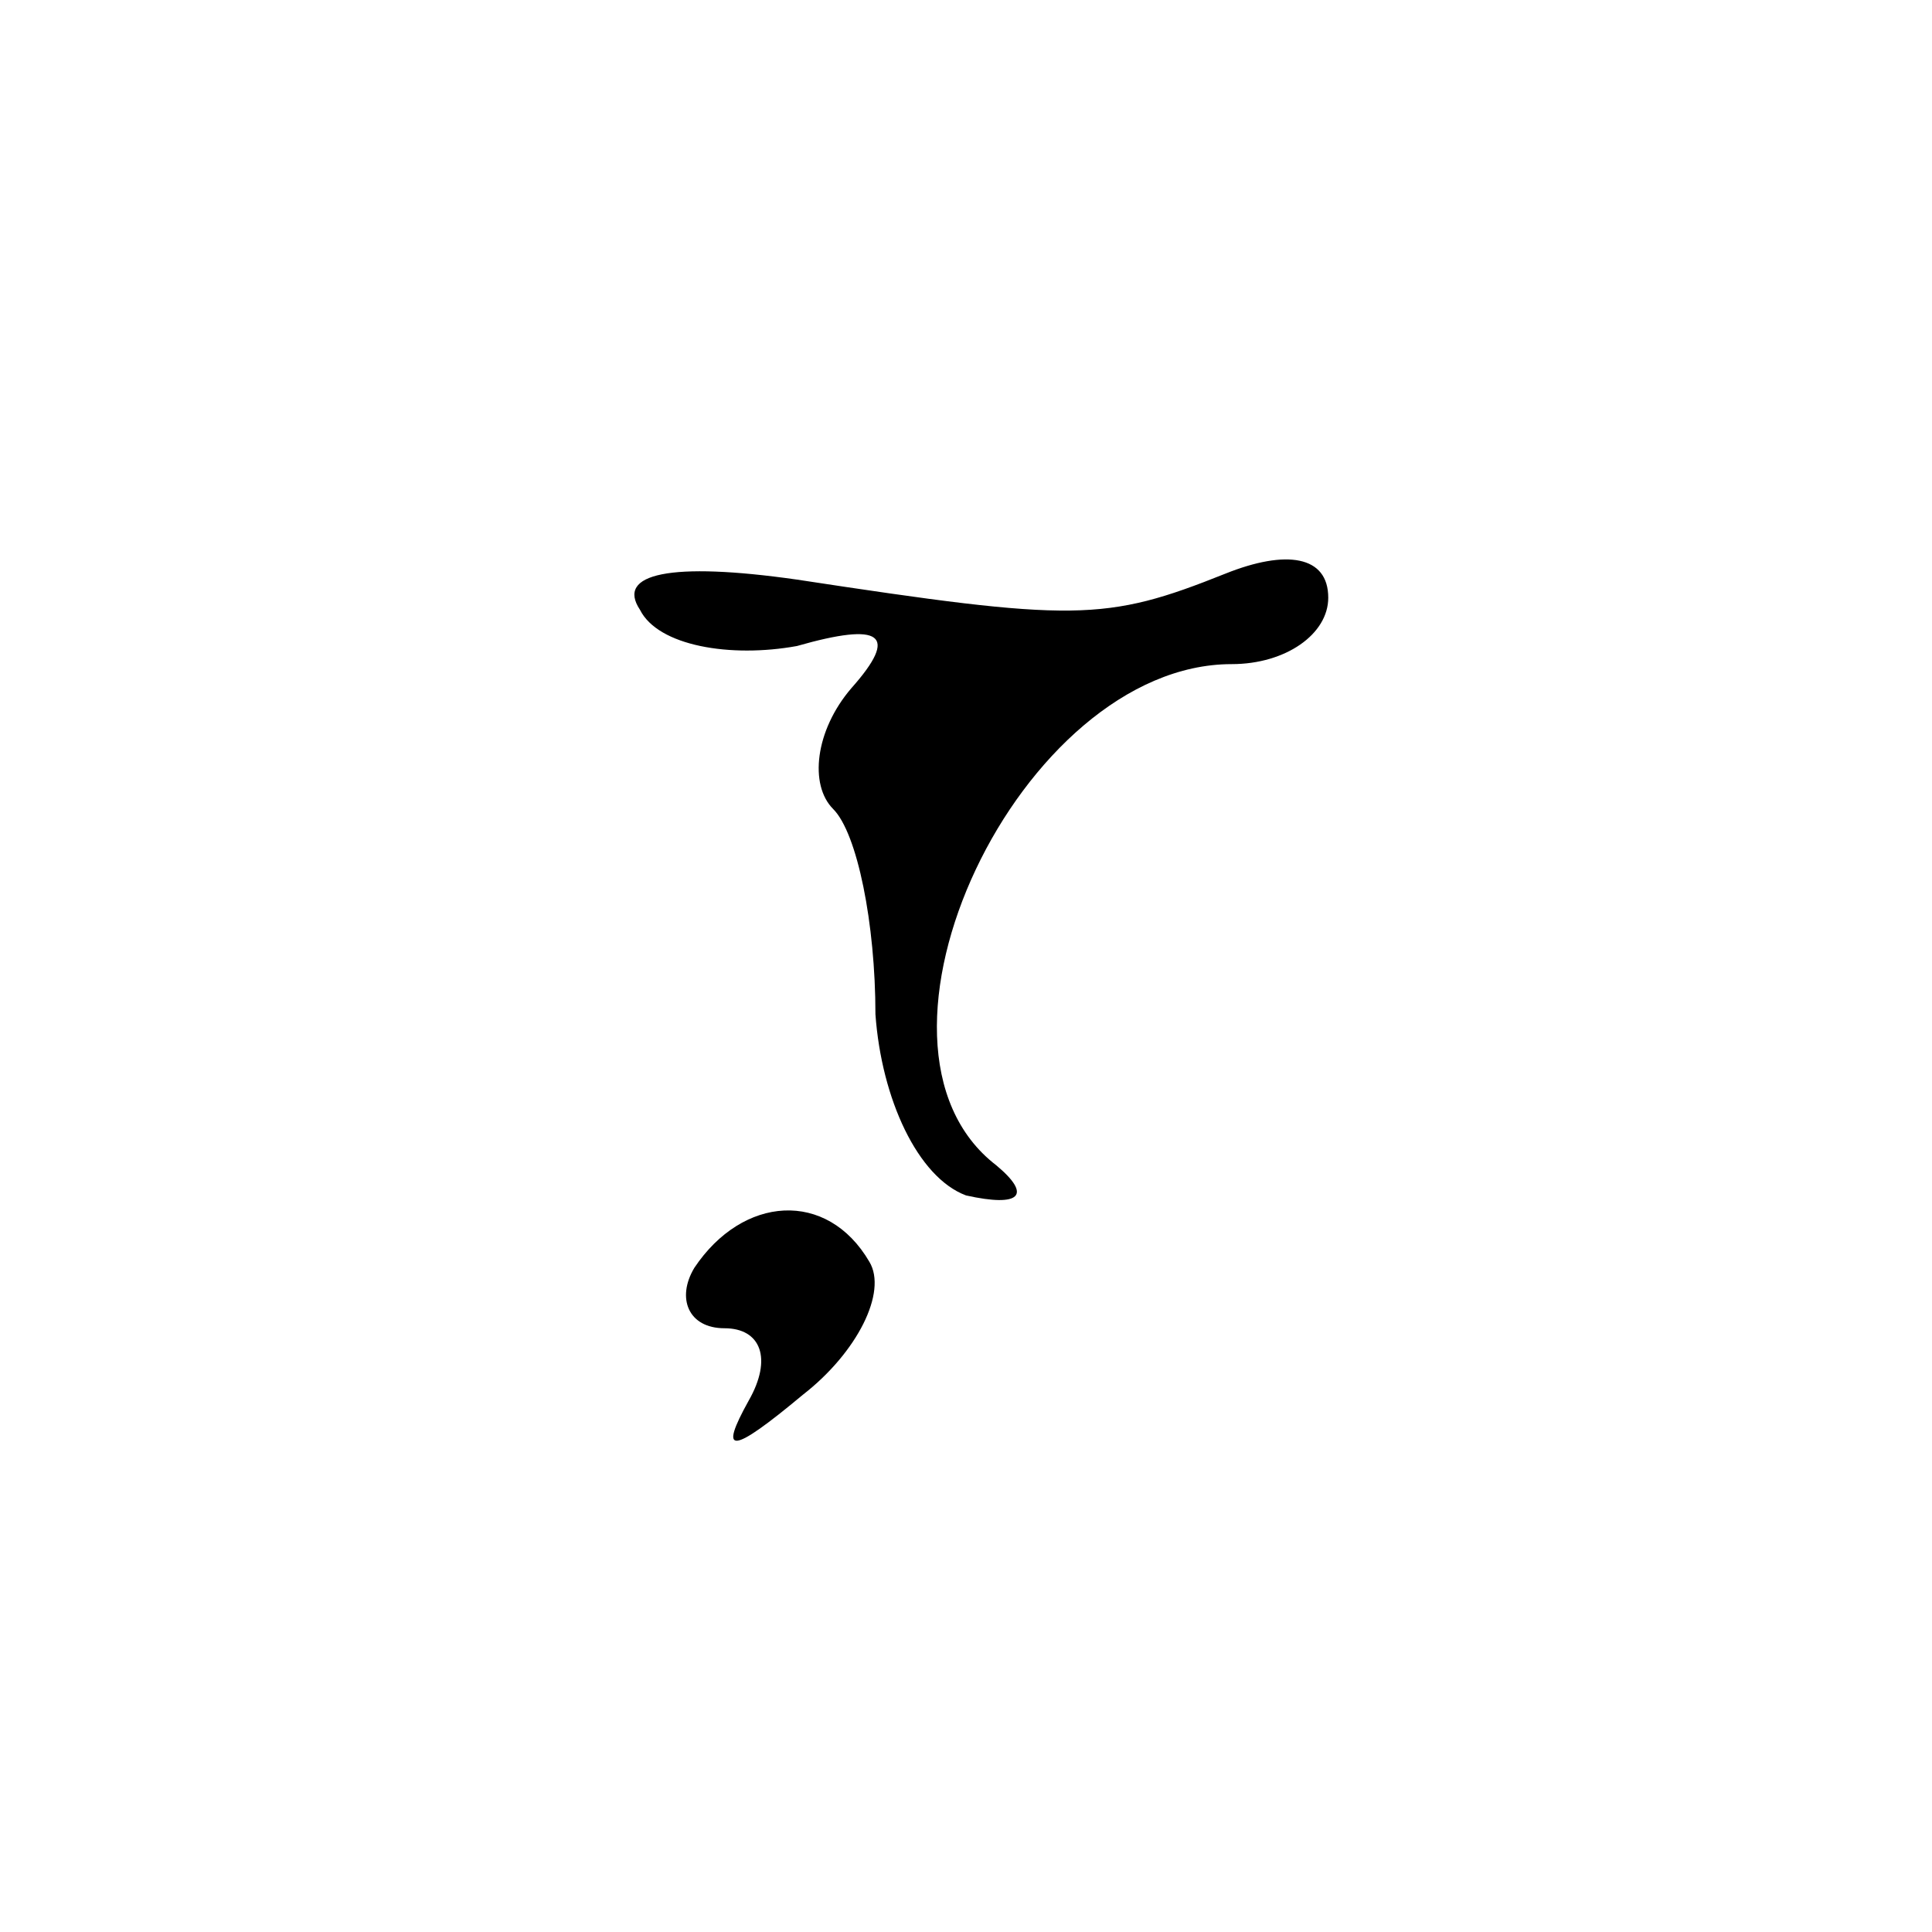 <?xml version="1.0" standalone="no"?>
<!DOCTYPE svg PUBLIC "-//W3C//DTD SVG 20010904//EN"
 "http://www.w3.org/TR/2001/REC-SVG-20010904/DTD/svg10.dtd">
<svg version="1.0" xmlns="http://www.w3.org/2000/svg"
 width="32pt" height="32pt" viewBox="0 0 32 32"
 preserveAspectRatio="xMidYMid meet">
<g transform="translate(0,32) scale(0.1,-0.1)"
fill="#000000" stroke="none">
<path fill="#000000" stroke="none" d="M106 219 c3 -6 15 -8 26 -6 14 4 17 2
9 -7 -6 -7 -7 -16 -3 -20 4 -4 7 -19 7 -34 1 -14 7 -27 15 -30 9 -2 11 0 5 5
-26 20 4 83 39 83 9 0 16 5 16 11 0 7 -7 8 -17 4 -20 -8 -25 -8 -71 -1 -21 3
-30 1 -26 -5z"/>
<path fill="#000000" stroke="none" d="M115 110 c-3 -5 -1 -10 5 -10 6 0 8 -5
4 -12 -5 -9 -3 -9 9 1 9 7 14 17 11 22 -7 12 -21 11 -29 -1z"/>
</g>
</svg>
